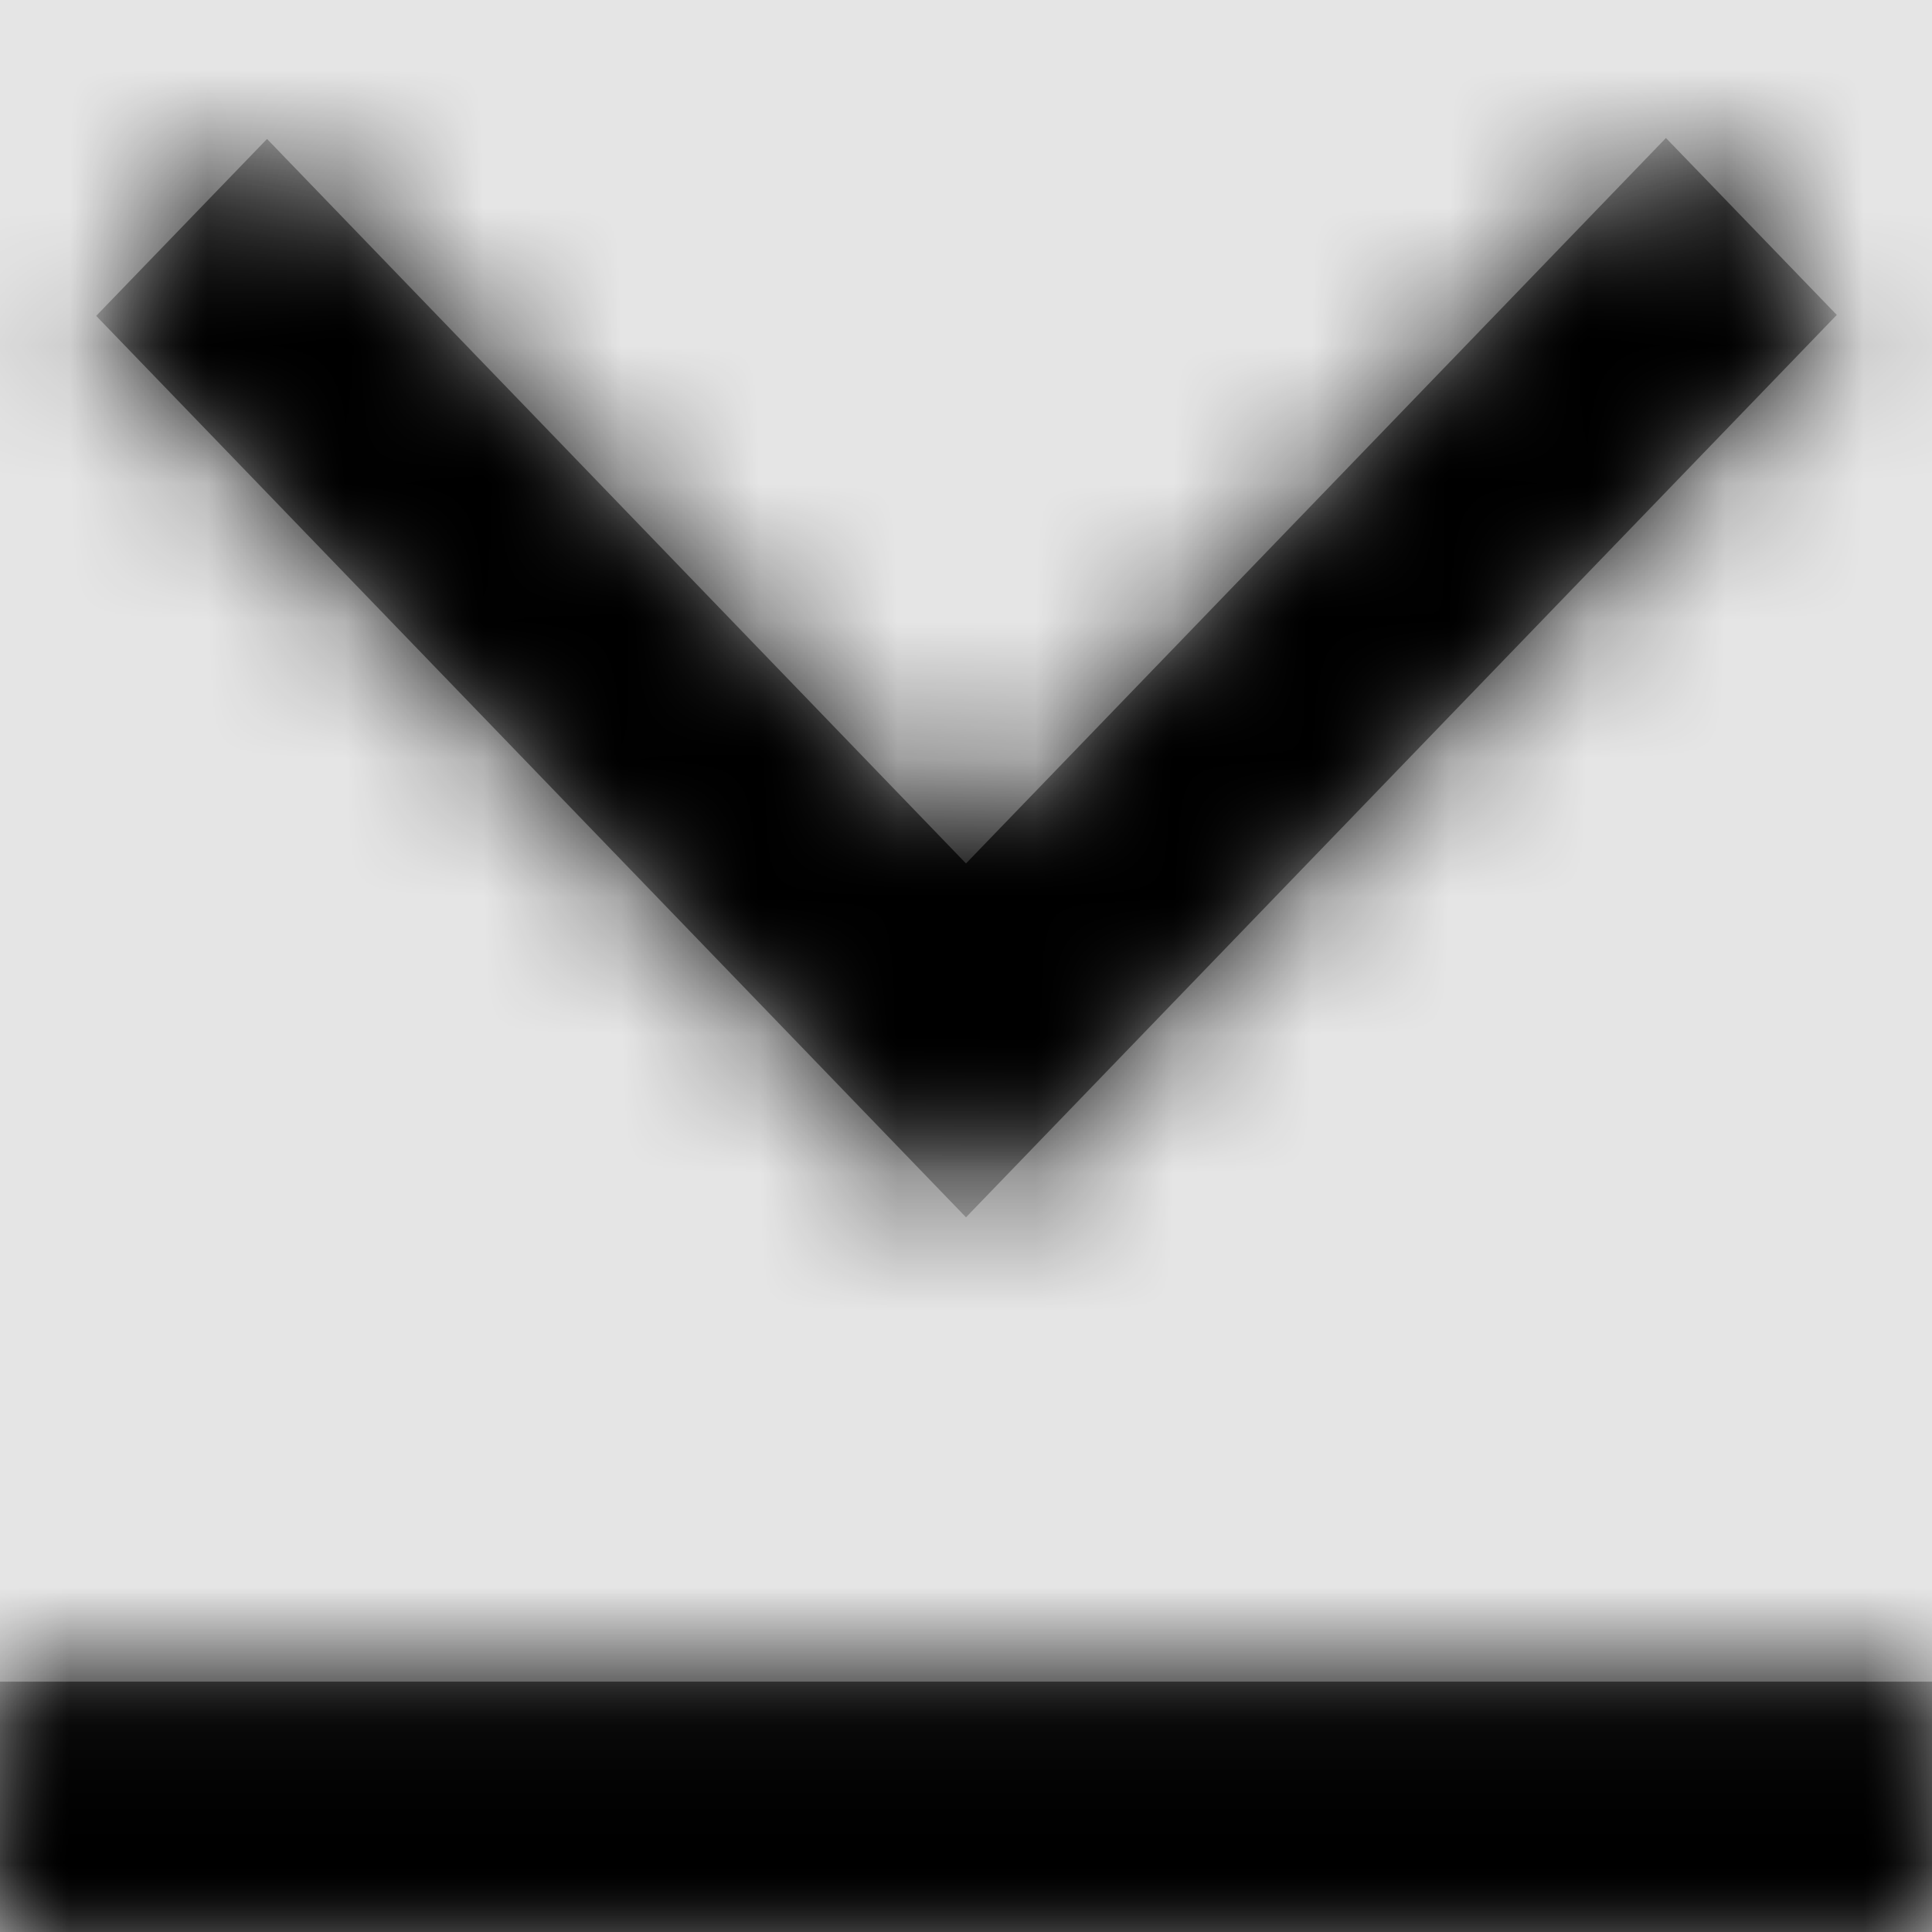 <svg width="1001" height="1001" viewBox="0 0 1001 1001" version="1.1" xmlns="http://www.w3.org/2000/svg" xmlns:xlink="http://www.w3.org/1999/xlink">
<title>chevron-down-end</title>
<desc>Created using Figma</desc>
<g id="Canvas" transform="matrix(71.5 0 0 71.5 -35249.5 -4147)">
<rect x="493" y="58" width="14" height="14" fill="#E5E5E5"/>
<g id="chevron-down-end">
<mask id="mask0_outline" mask-type="alpha">
<g id="Mask">
<use xlink:href="#path0_fill" transform="translate(493 59)" fill="#FFFFFF"/>
</g>
</mask>
<g id="Mask" mask="url(#mask0_outline)">
<use xlink:href="#path0_fill" transform="translate(493 59)"/>
</g>
<g id="&#226;&#134;&#170;&#240;&#159;&#142;&#168;Color" mask="url(#mask0_outline)">
<g id="Rectangle 3">
<use xlink:href="#path1_fill" transform="translate(493 58)"/>
</g>
</g>
</g>
</g>
<defs>
<path id="path0_fill" fill-rule="evenodd" d="M 0.697 1.289L 7 7.821L 13.31 1.282L 12.072 0L 7 5.257L 1.935 0.007L 0.697 1.289ZM 0 13L 0 11.186L 14 11.186L 14 13L 0 13Z"/>
<path id="path1_fill" fill-rule="evenodd" d="M 0 0L 14 0L 14 14L 0 14L 0 0Z"/>
</defs>
</svg>
